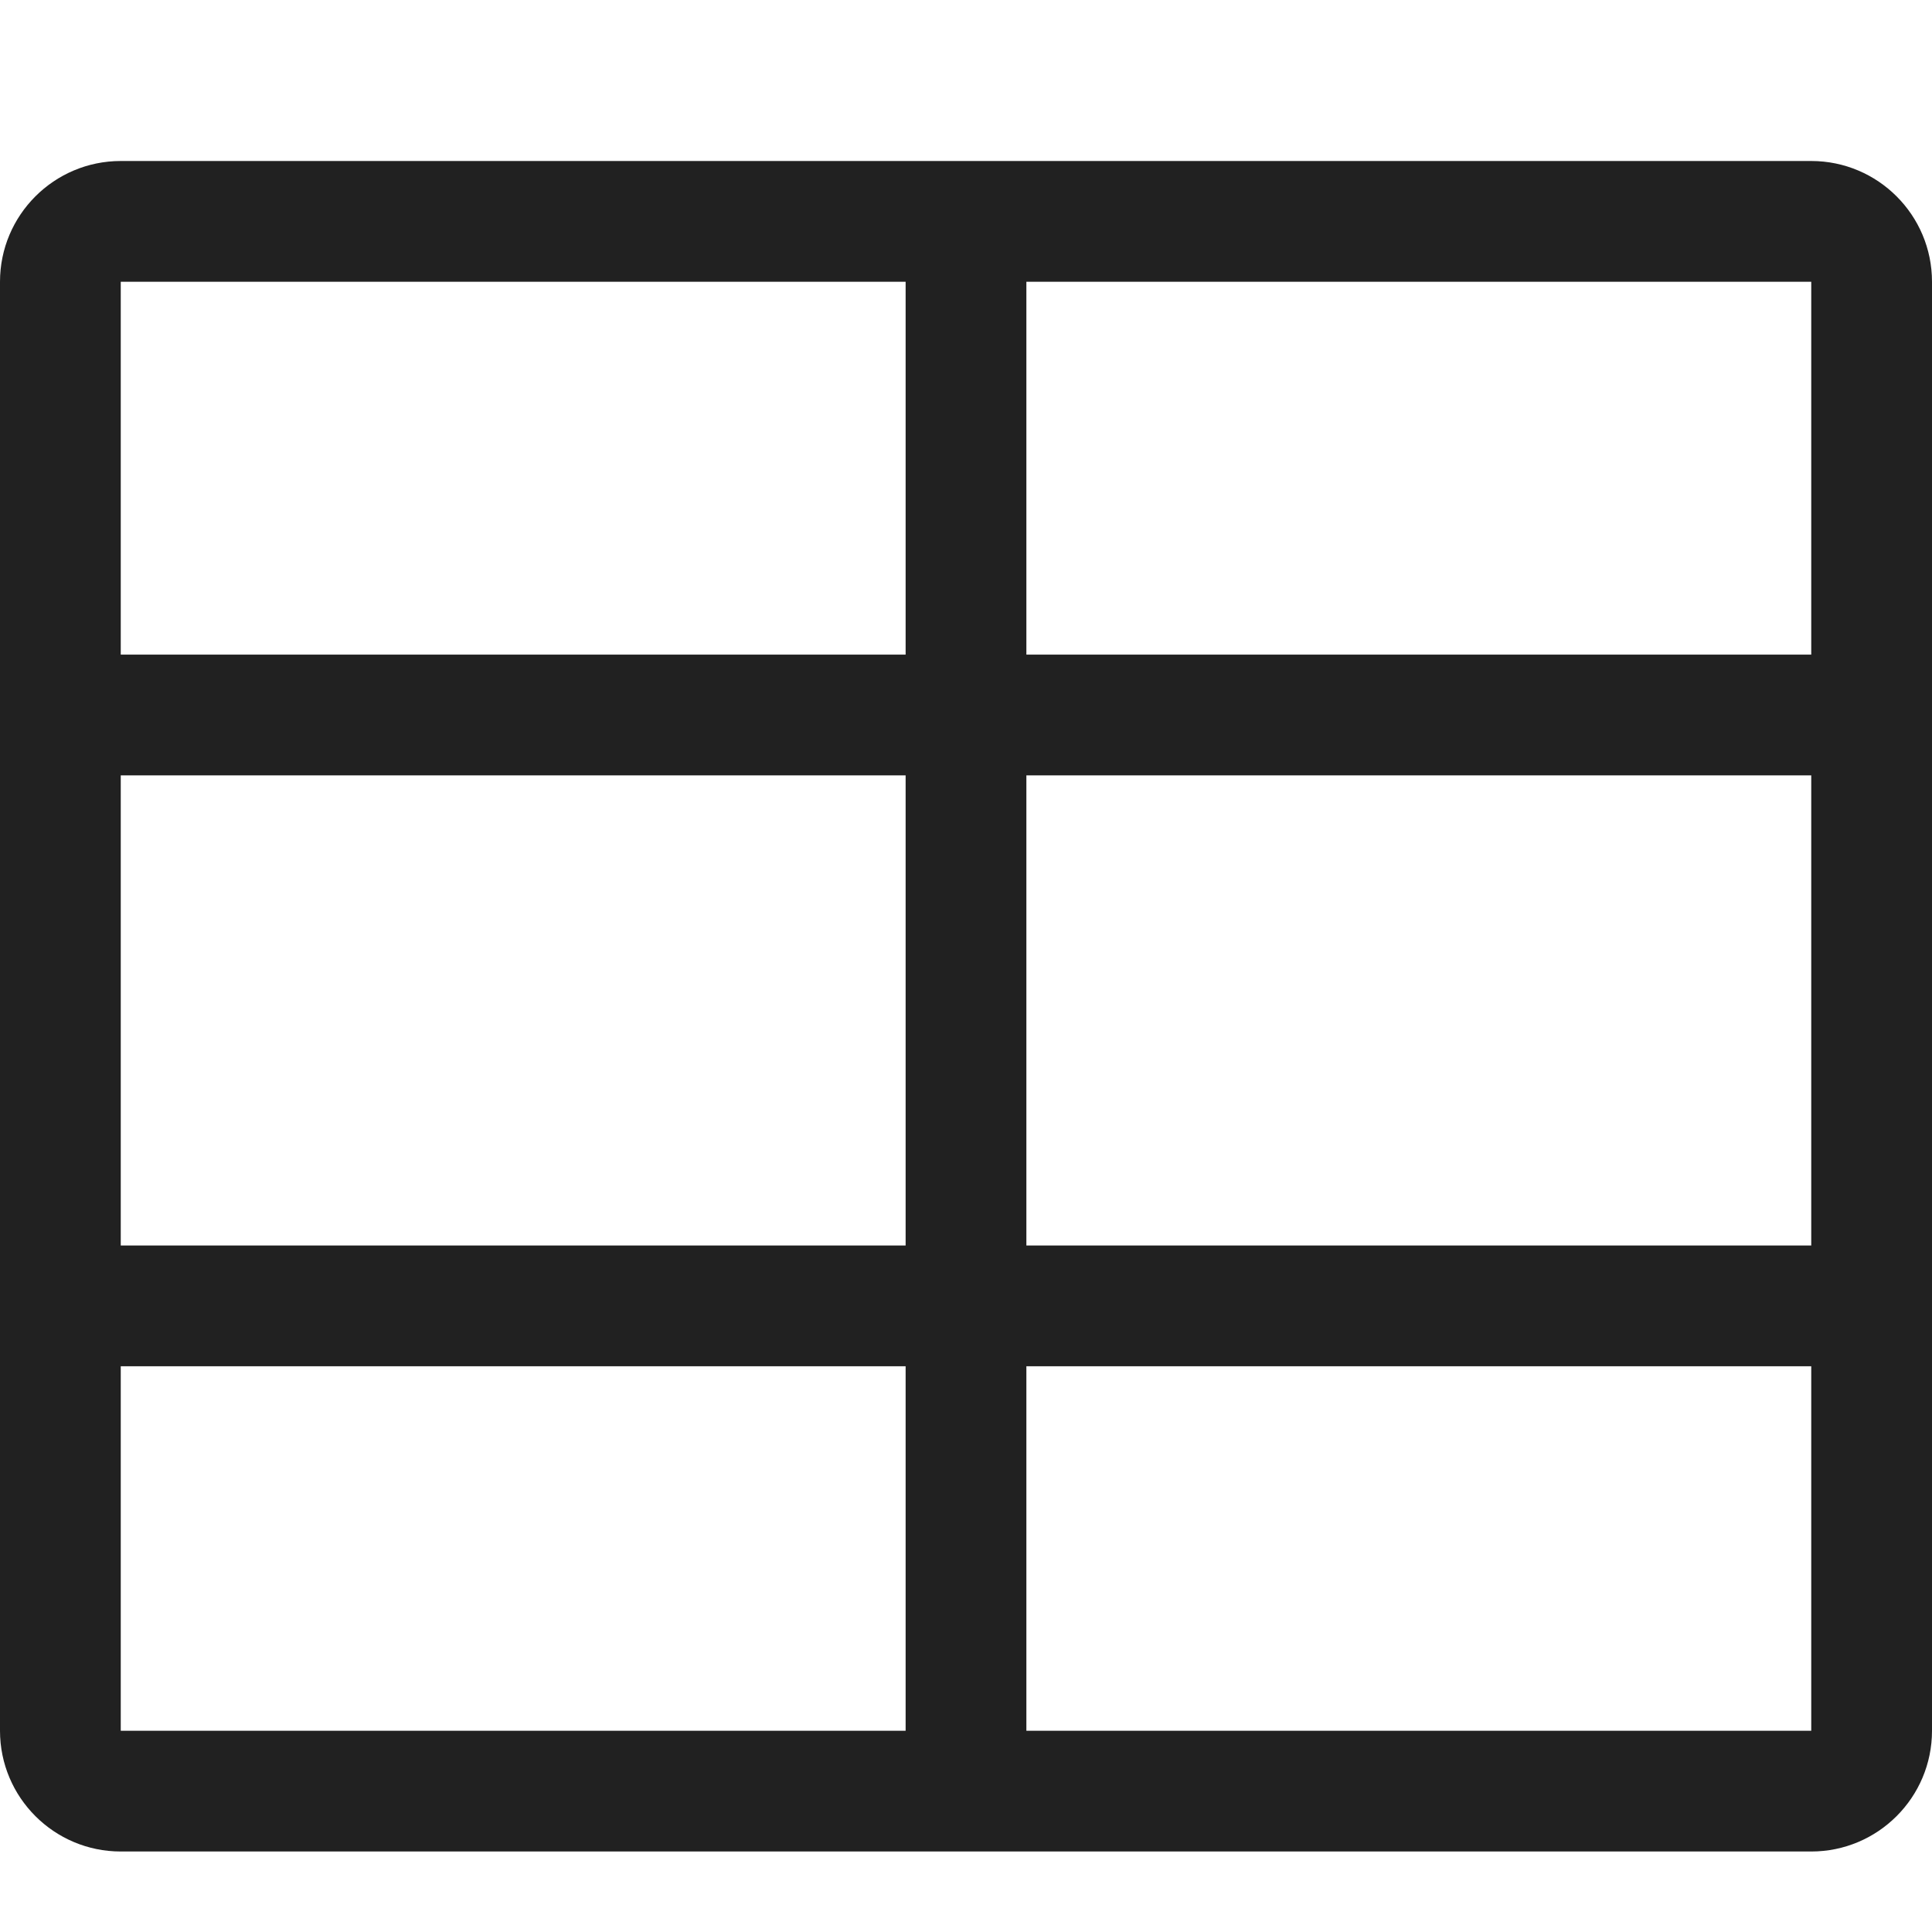 <?xml version="1.0" encoding="UTF-8" standalone="no"?>
<svg width="24px" height="24px" viewBox="0 0 24 24" version="1.1" xmlns="http://www.w3.org/2000/svg" xmlns:xlink="http://www.w3.org/1999/xlink">
    <!-- Generator: Sketch 40.3 (33839) - http://www.bohemiancoding.com/sketch -->
    <title>Table Data</title>
    <desc>Created with Sketch.</desc>
    <defs></defs>
    <g id="Outline-v2" stroke="none" stroke-width="1" fill="none" fill-rule="evenodd">
        <g id="Table-Data" fill="#212121">
            <path d="M24,9.632 L24,8.132 L24,3.5 C24,2.672 23.328,2 22.5,2 L12.75,2 L11.25,2 L1.5,2 C0.672,2 0,2.672 0,3.5 L0,21.5 C0,22.328 0.672,23 1.5,23 L11.25,23 L12.75,23 L22.5,23 C23.328,23 24,22.328 24,21.5 L24,16.972 L24,15.472 L24,9.632 Z M12.75,8.132 L22.5,8.132 L22.5,3.5 L12.75,3.5 L12.75,8.132 Z M1.5,8.132 L11.25,8.132 L11.25,3.5 L1.5,3.5 L1.5,8.132 Z M1.5,15.472 L11.25,15.472 L11.25,9.632 L1.5,9.632 L1.5,15.472 Z M1.5,21.5 L11.25,21.5 L11.25,16.972 L1.5,16.972 L1.5,21.5 Z M12.75,21.5 L22.5,21.5 L22.5,16.972 L12.75,16.972 L12.75,21.5 Z M12.75,15.472 L22.5,15.472 L22.5,9.632 L12.75,9.632 L12.75,15.472 Z" id="Combined-Shape"></path>
        </g>
    </g>
</svg>